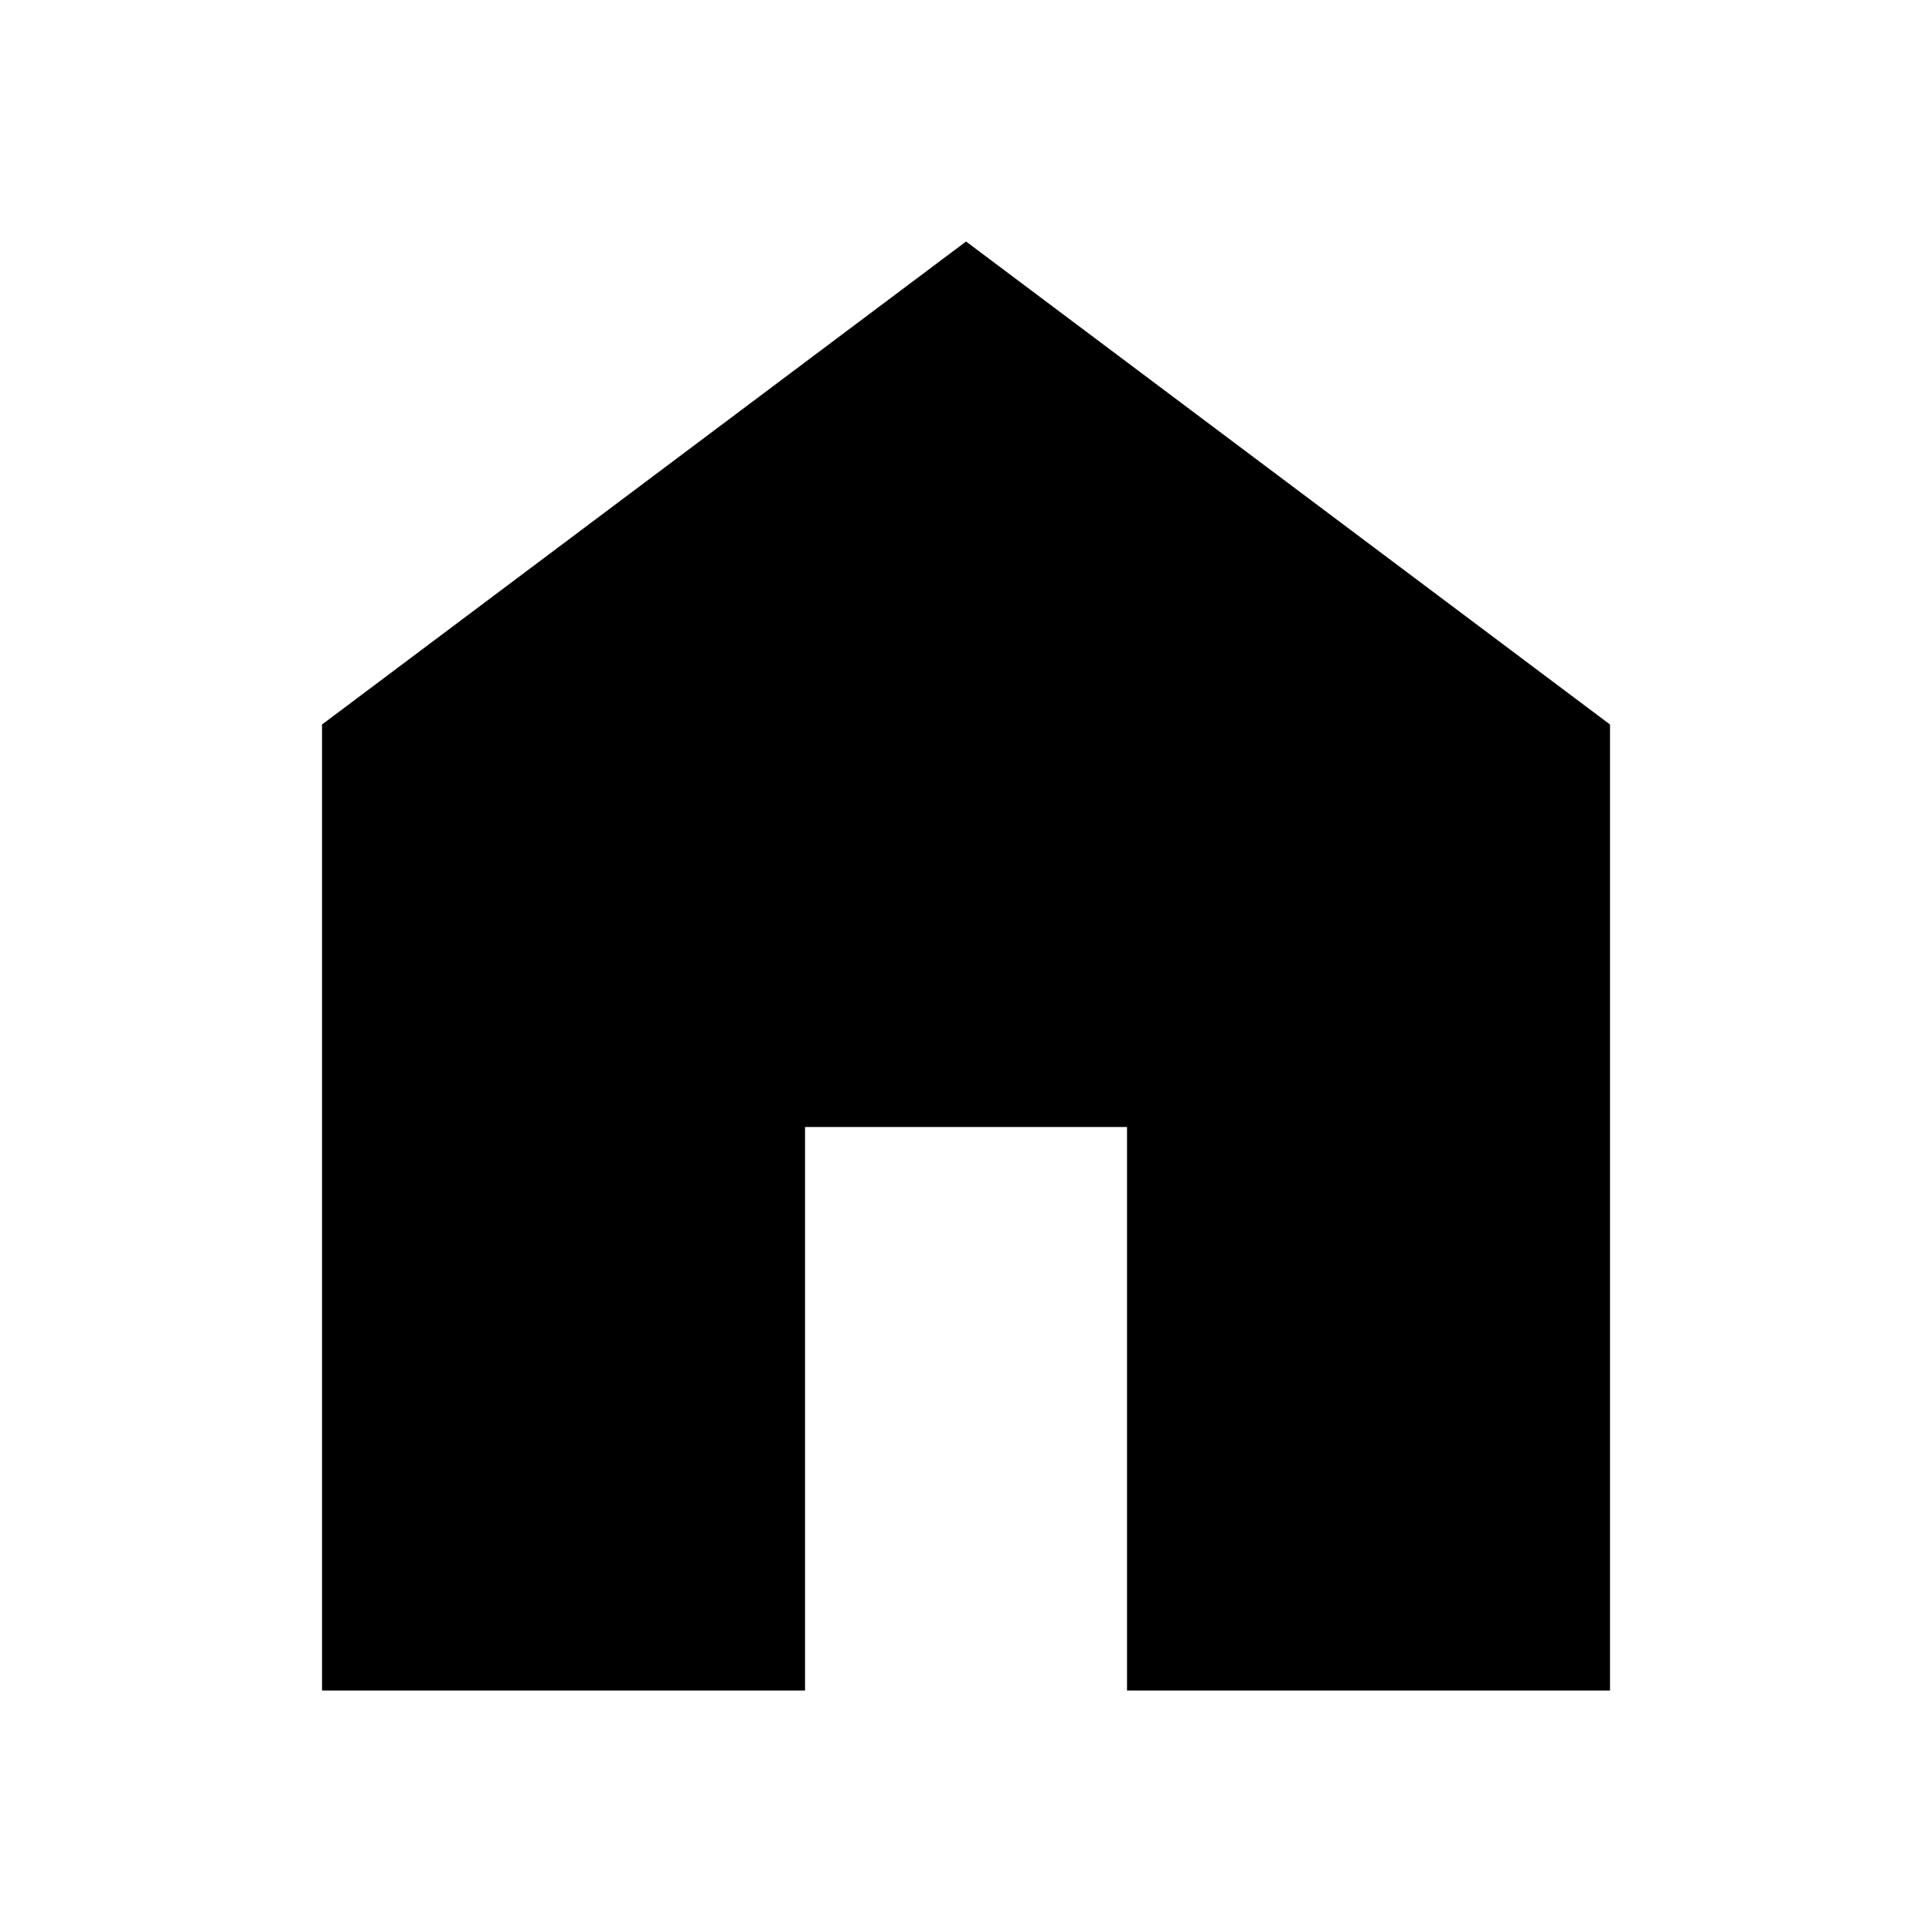 <svg width="35" height="35" viewBox="0 0 35 35" fill="none" xmlns="http://www.w3.org/2000/svg">
<path d="M5.834 30.625V13.125L17.501 4.375L29.167 13.125V30.625H20.417V20.417H14.584V30.625H5.834Z" fill="black"/>
</svg>
